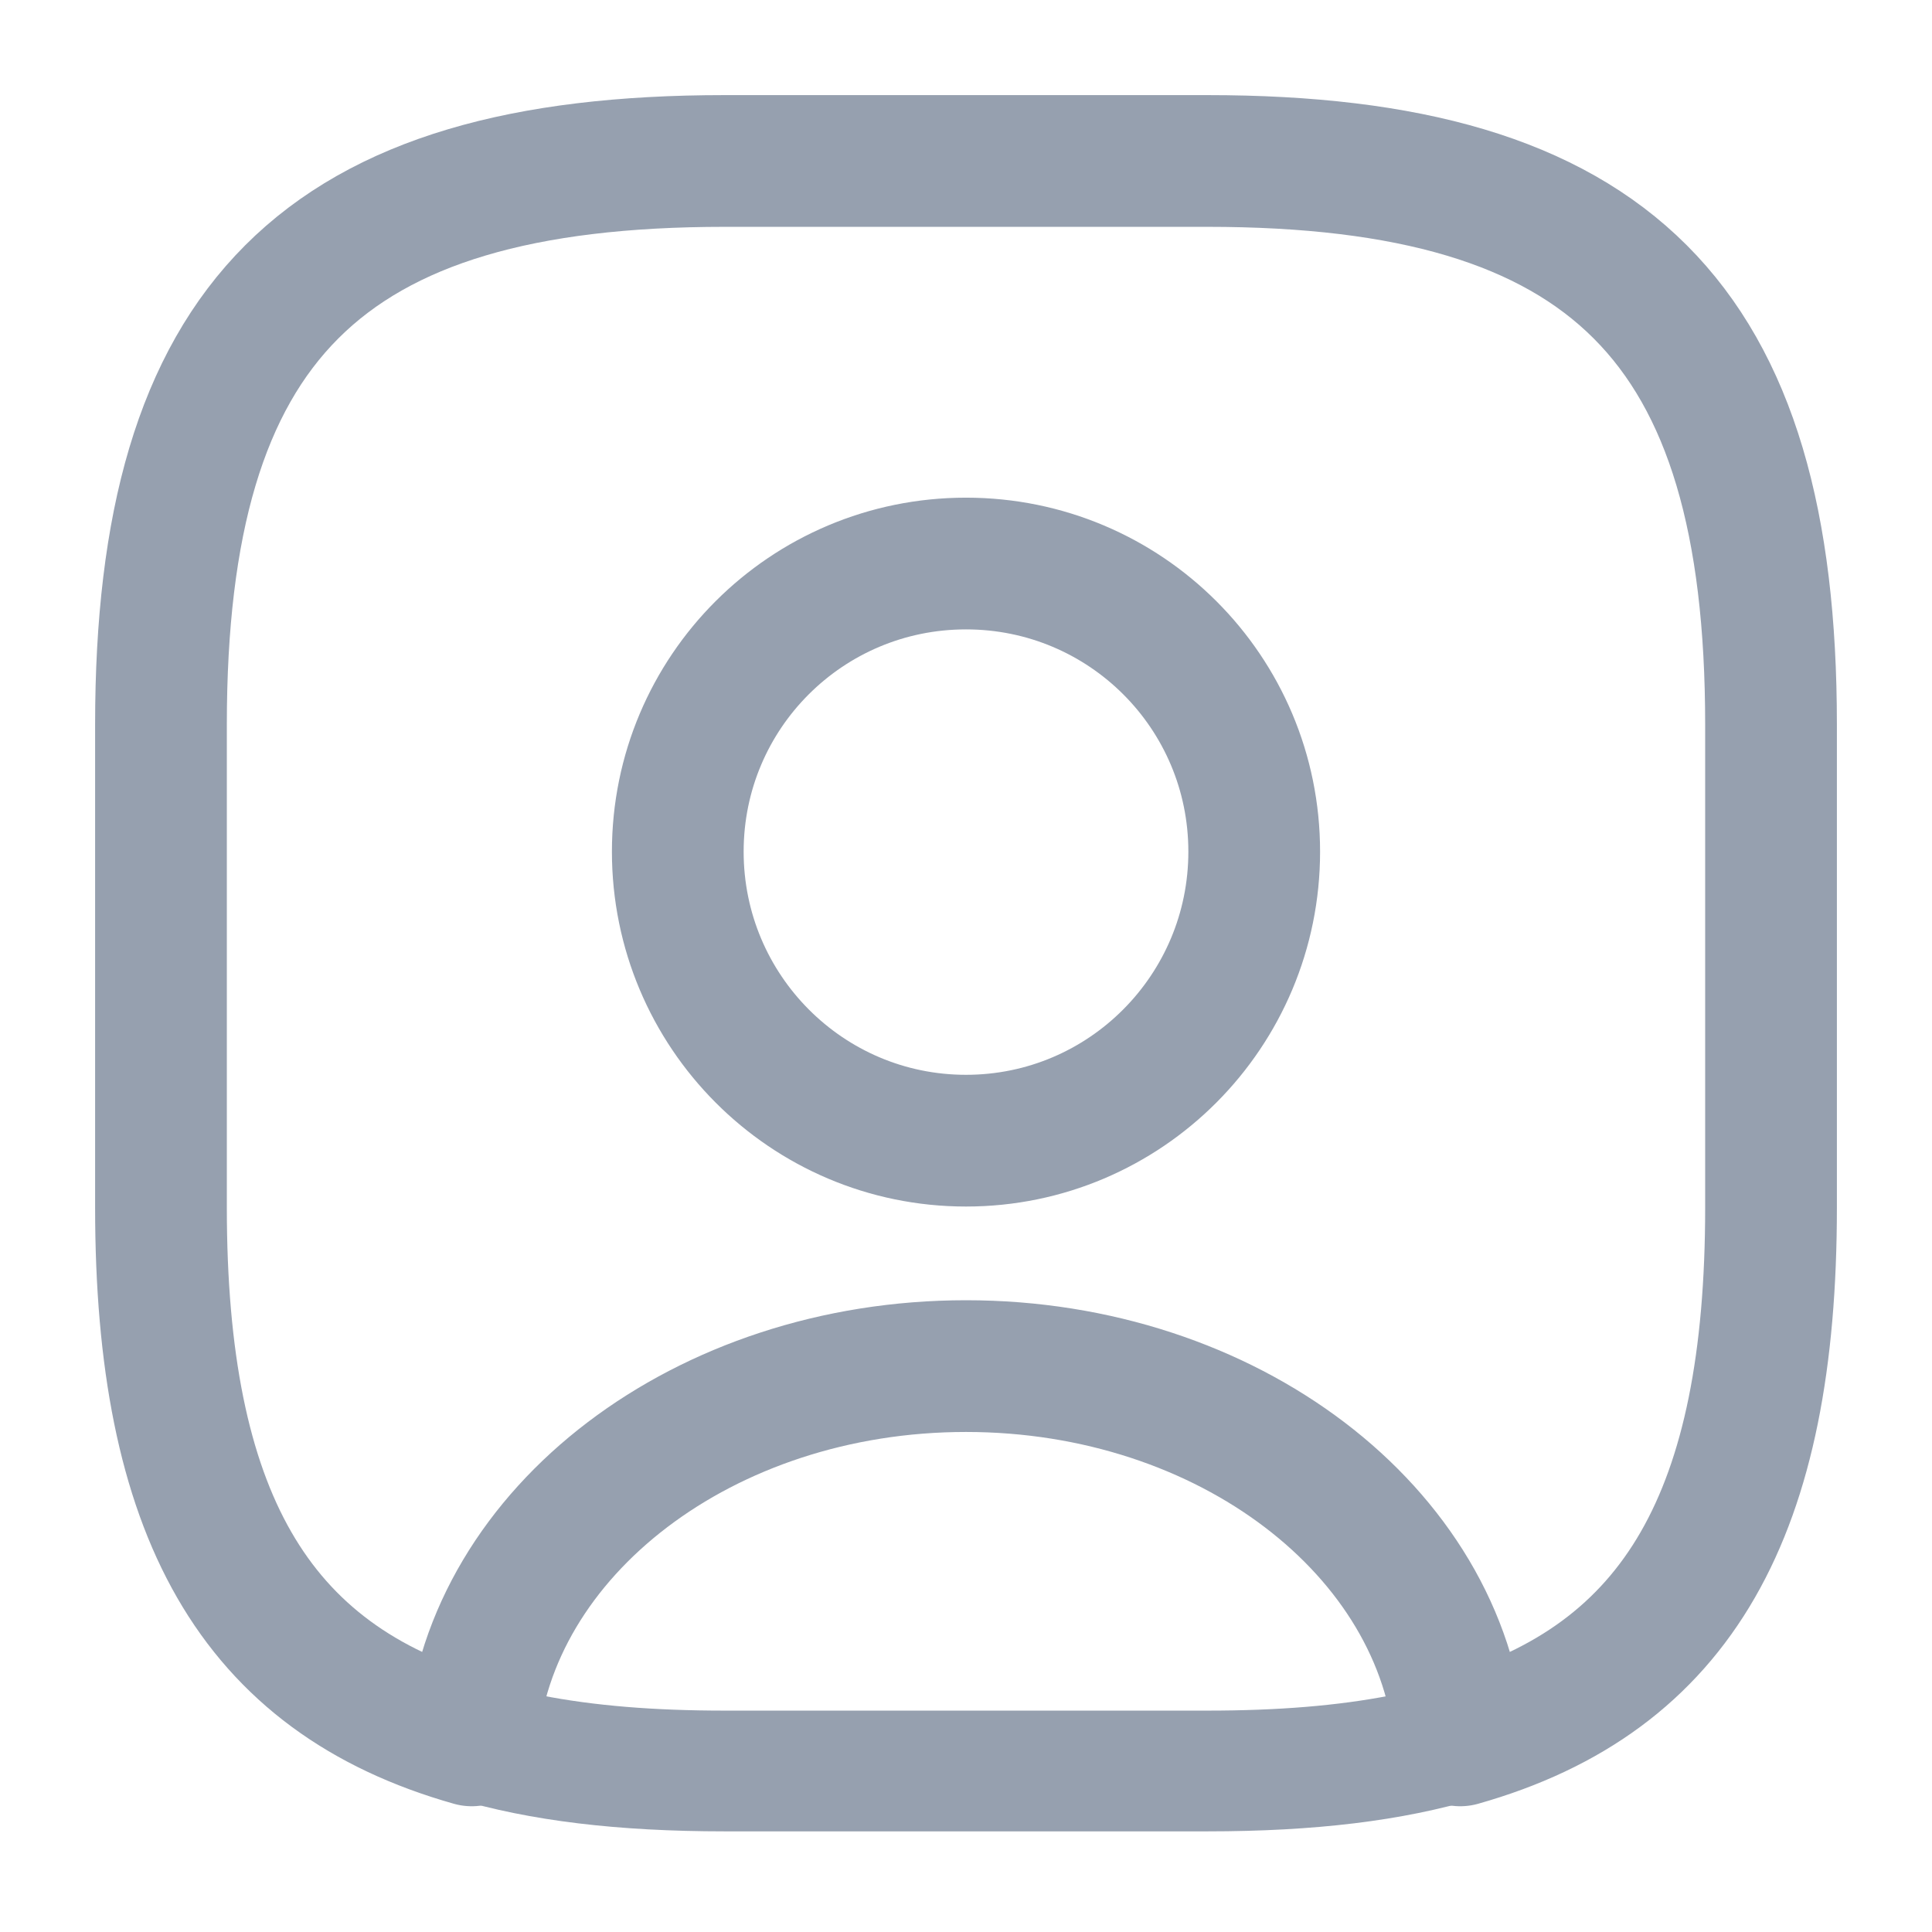 <svg width="22" height="22" viewBox="0 0 22 22" fill="none" xmlns="http://www.w3.org/2000/svg">
<path d="M13.751 20.854H8.251C7.041 20.854 6.032 20.735 5.18 20.478C4.868 20.387 4.666 20.084 4.685 19.763C4.914 17.023 7.691 14.868 11.001 14.868C14.31 14.868 17.078 17.013 17.316 19.763C17.344 20.093 17.142 20.387 16.821 20.478C15.969 20.735 14.961 20.854 13.751 20.854ZM6.161 19.305C6.766 19.424 7.453 19.479 8.251 19.479H13.751C14.548 19.479 15.236 19.424 15.841 19.305C15.355 17.545 13.347 16.243 11.001 16.243C8.654 16.243 6.646 17.545 6.161 19.305Z" fill="#96A0AF"/>
<path d="M13.75 1.833H8.25C3.667 1.833 1.833 3.667 1.833 8.25V13.75C1.833 17.215 2.878 19.113 5.372 19.818C5.573 17.435 8.021 15.556 11 15.556C13.979 15.556 16.427 17.435 16.628 19.818C19.122 19.113 20.167 17.215 20.167 13.75V8.25C20.167 3.667 18.333 1.833 13.75 1.833ZM11 12.989C9.185 12.989 7.718 11.513 7.718 9.698C7.718 7.883 9.185 6.417 11 6.417C12.815 6.417 14.282 7.883 14.282 9.698C14.282 11.513 12.815 12.989 11 12.989Z" stroke="#96A0AF" stroke-width="1.5" stroke-linecap="round" stroke-linejoin="round"/>
<path d="M11 13.677C8.809 13.677 7.031 11.889 7.031 9.698C7.031 7.508 8.809 5.729 11 5.729C13.191 5.729 14.969 7.508 14.969 9.698C14.969 11.889 13.191 13.677 11 13.677ZM11 7.104C9.57 7.104 8.406 8.268 8.406 9.698C8.406 11.137 9.57 12.302 11 12.302C12.43 12.302 13.594 11.137 13.594 9.698C13.594 8.268 12.43 7.104 11 7.104Z" fill="#96A0AF"/>
</svg>
